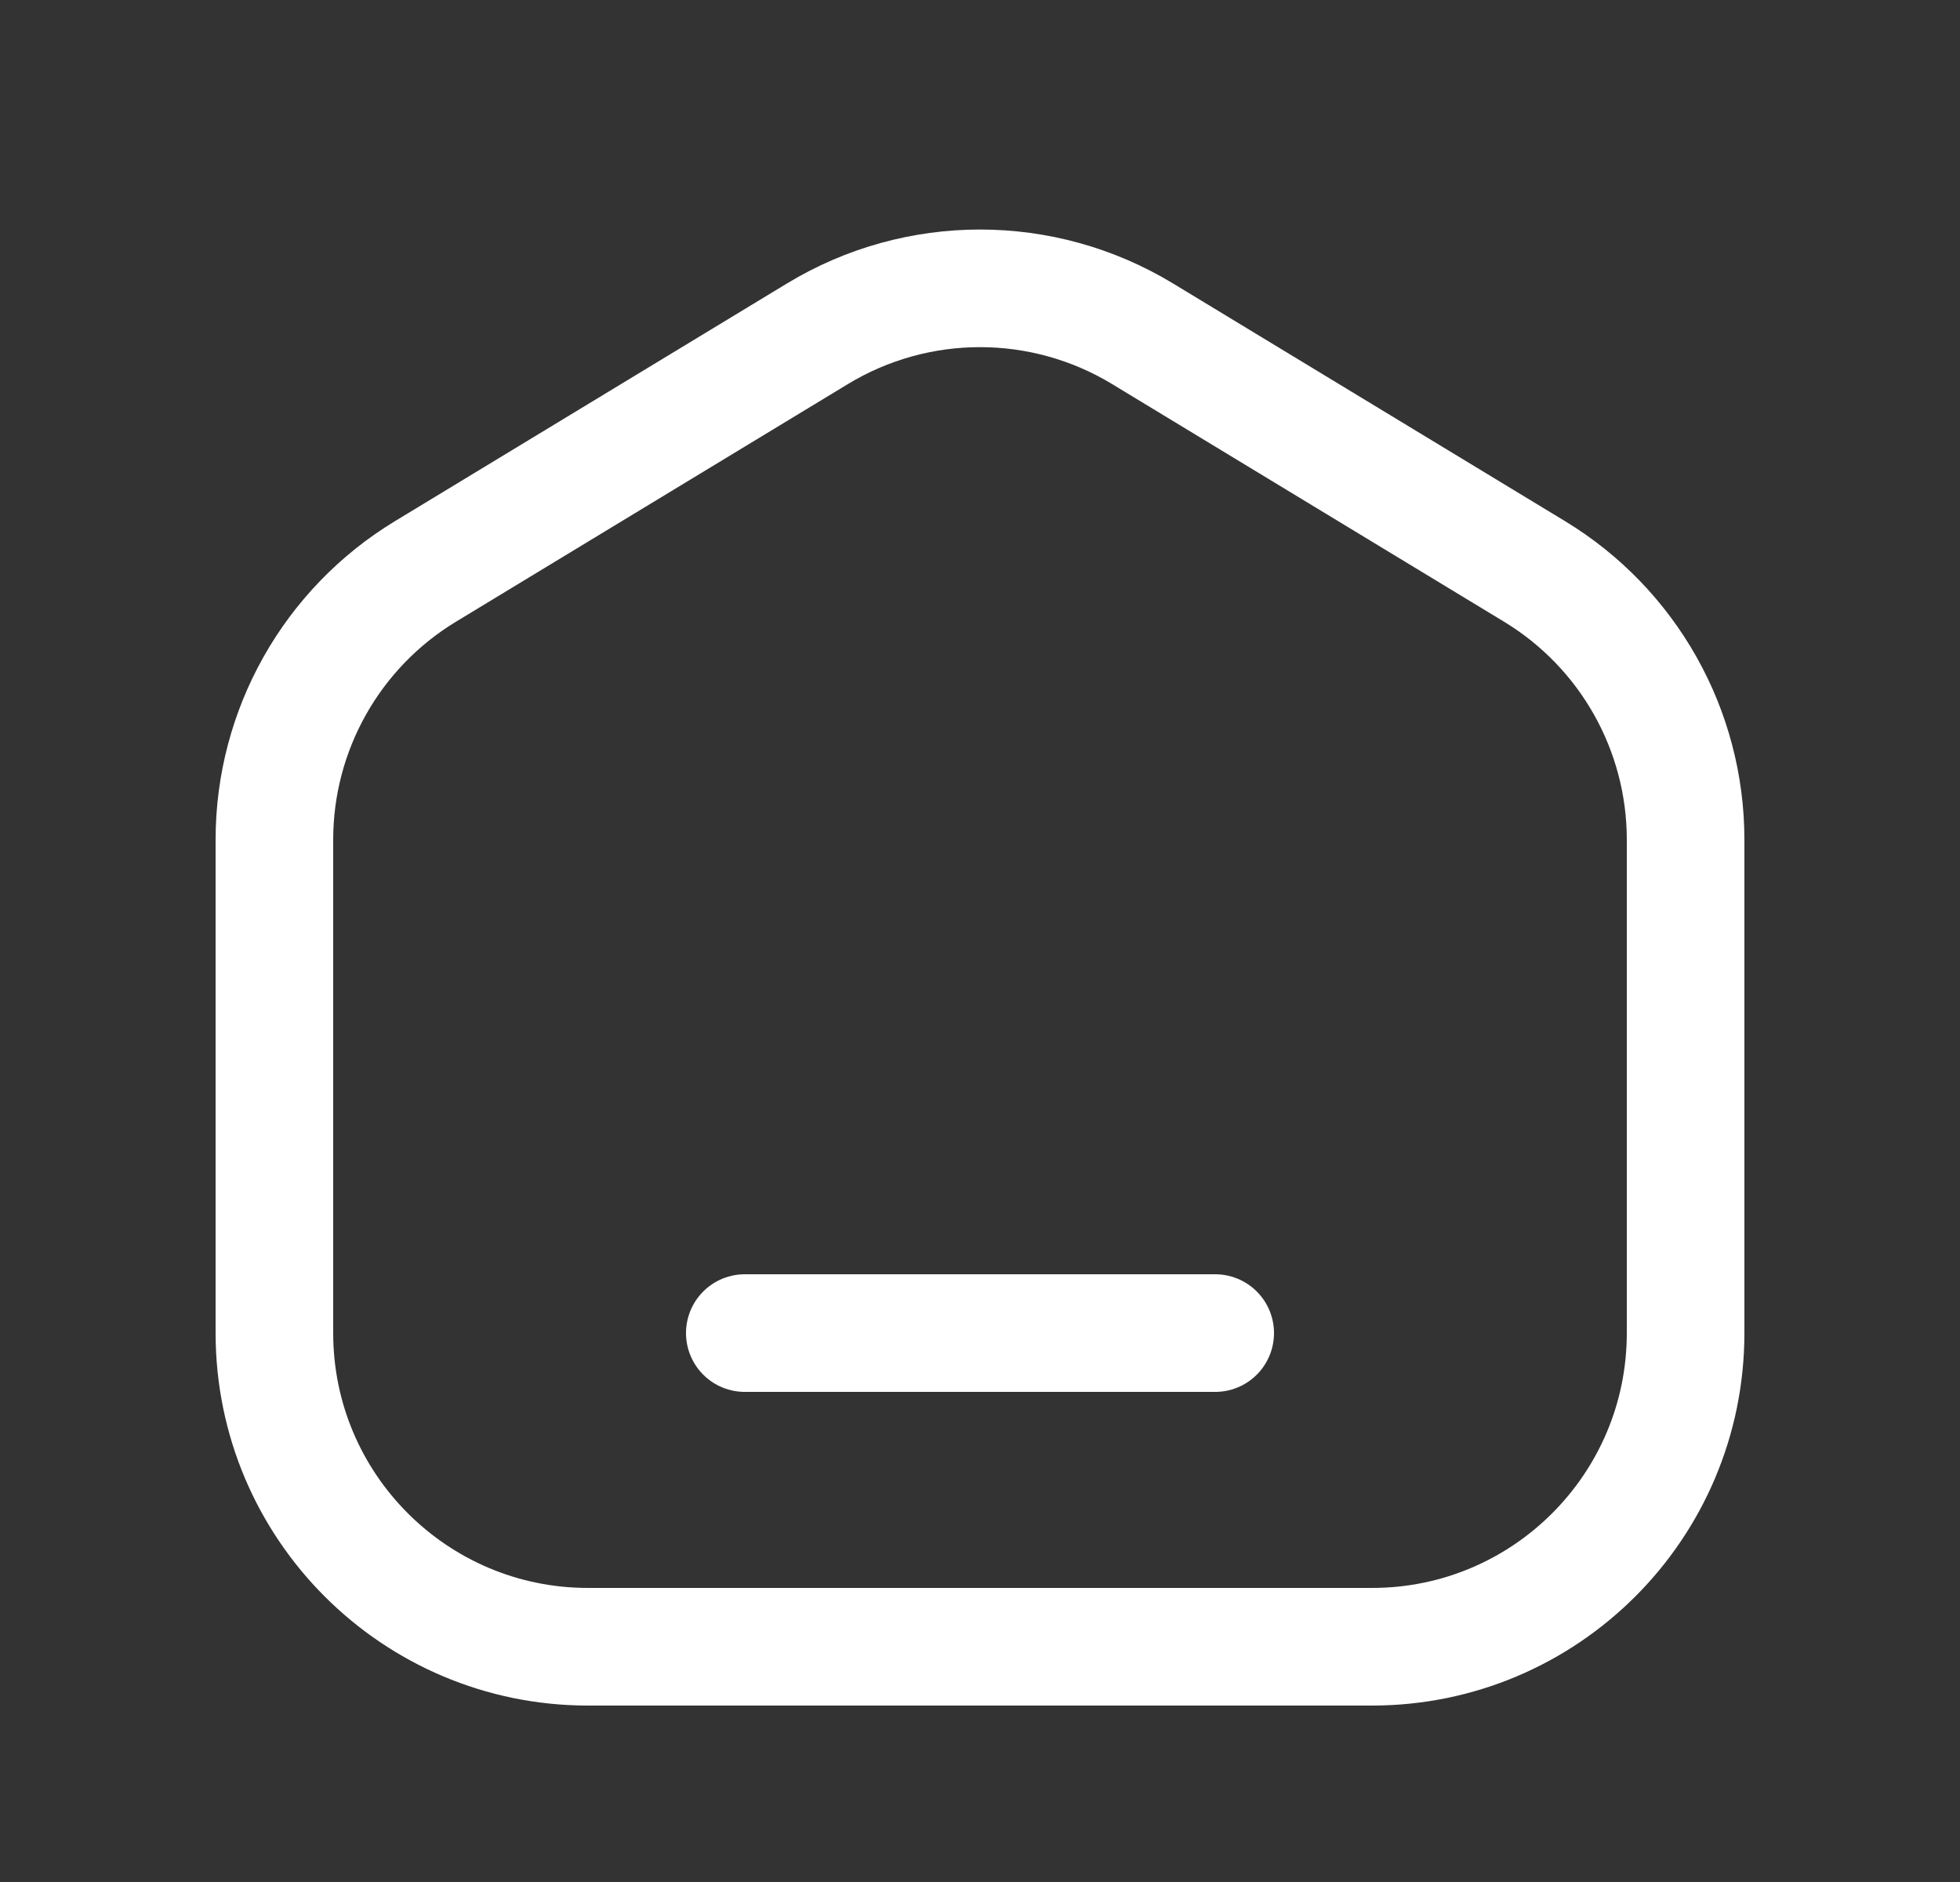 <svg width="25" height="24" viewBox="0 0 25 24" fill="none" xmlns="http://www.w3.org/2000/svg">
<rect x="0" y="0" width="25" height="24" fill="#333333" stroke="none"/>
<path d="M17.5 21H7.5C5.291 21 3.5 19.209 3.5 17V10.708C3.5 9.309 4.231 8.012 5.427 7.287L10.427 4.256C11.701 3.484 13.299 3.484 14.573 4.256L19.573 7.287C20.769 8.012 21.5 9.309 21.5 10.708V17C21.5 19.209 19.709 21 17.5 21Z" stroke="white" stroke-width="1.5" stroke-linecap="round" stroke-linejoin="round"/>
<path d="M9.5 17H15.5" stroke="white" stroke-width="1.5" stroke-linecap="round" stroke-linejoin="round"/>
</svg>
